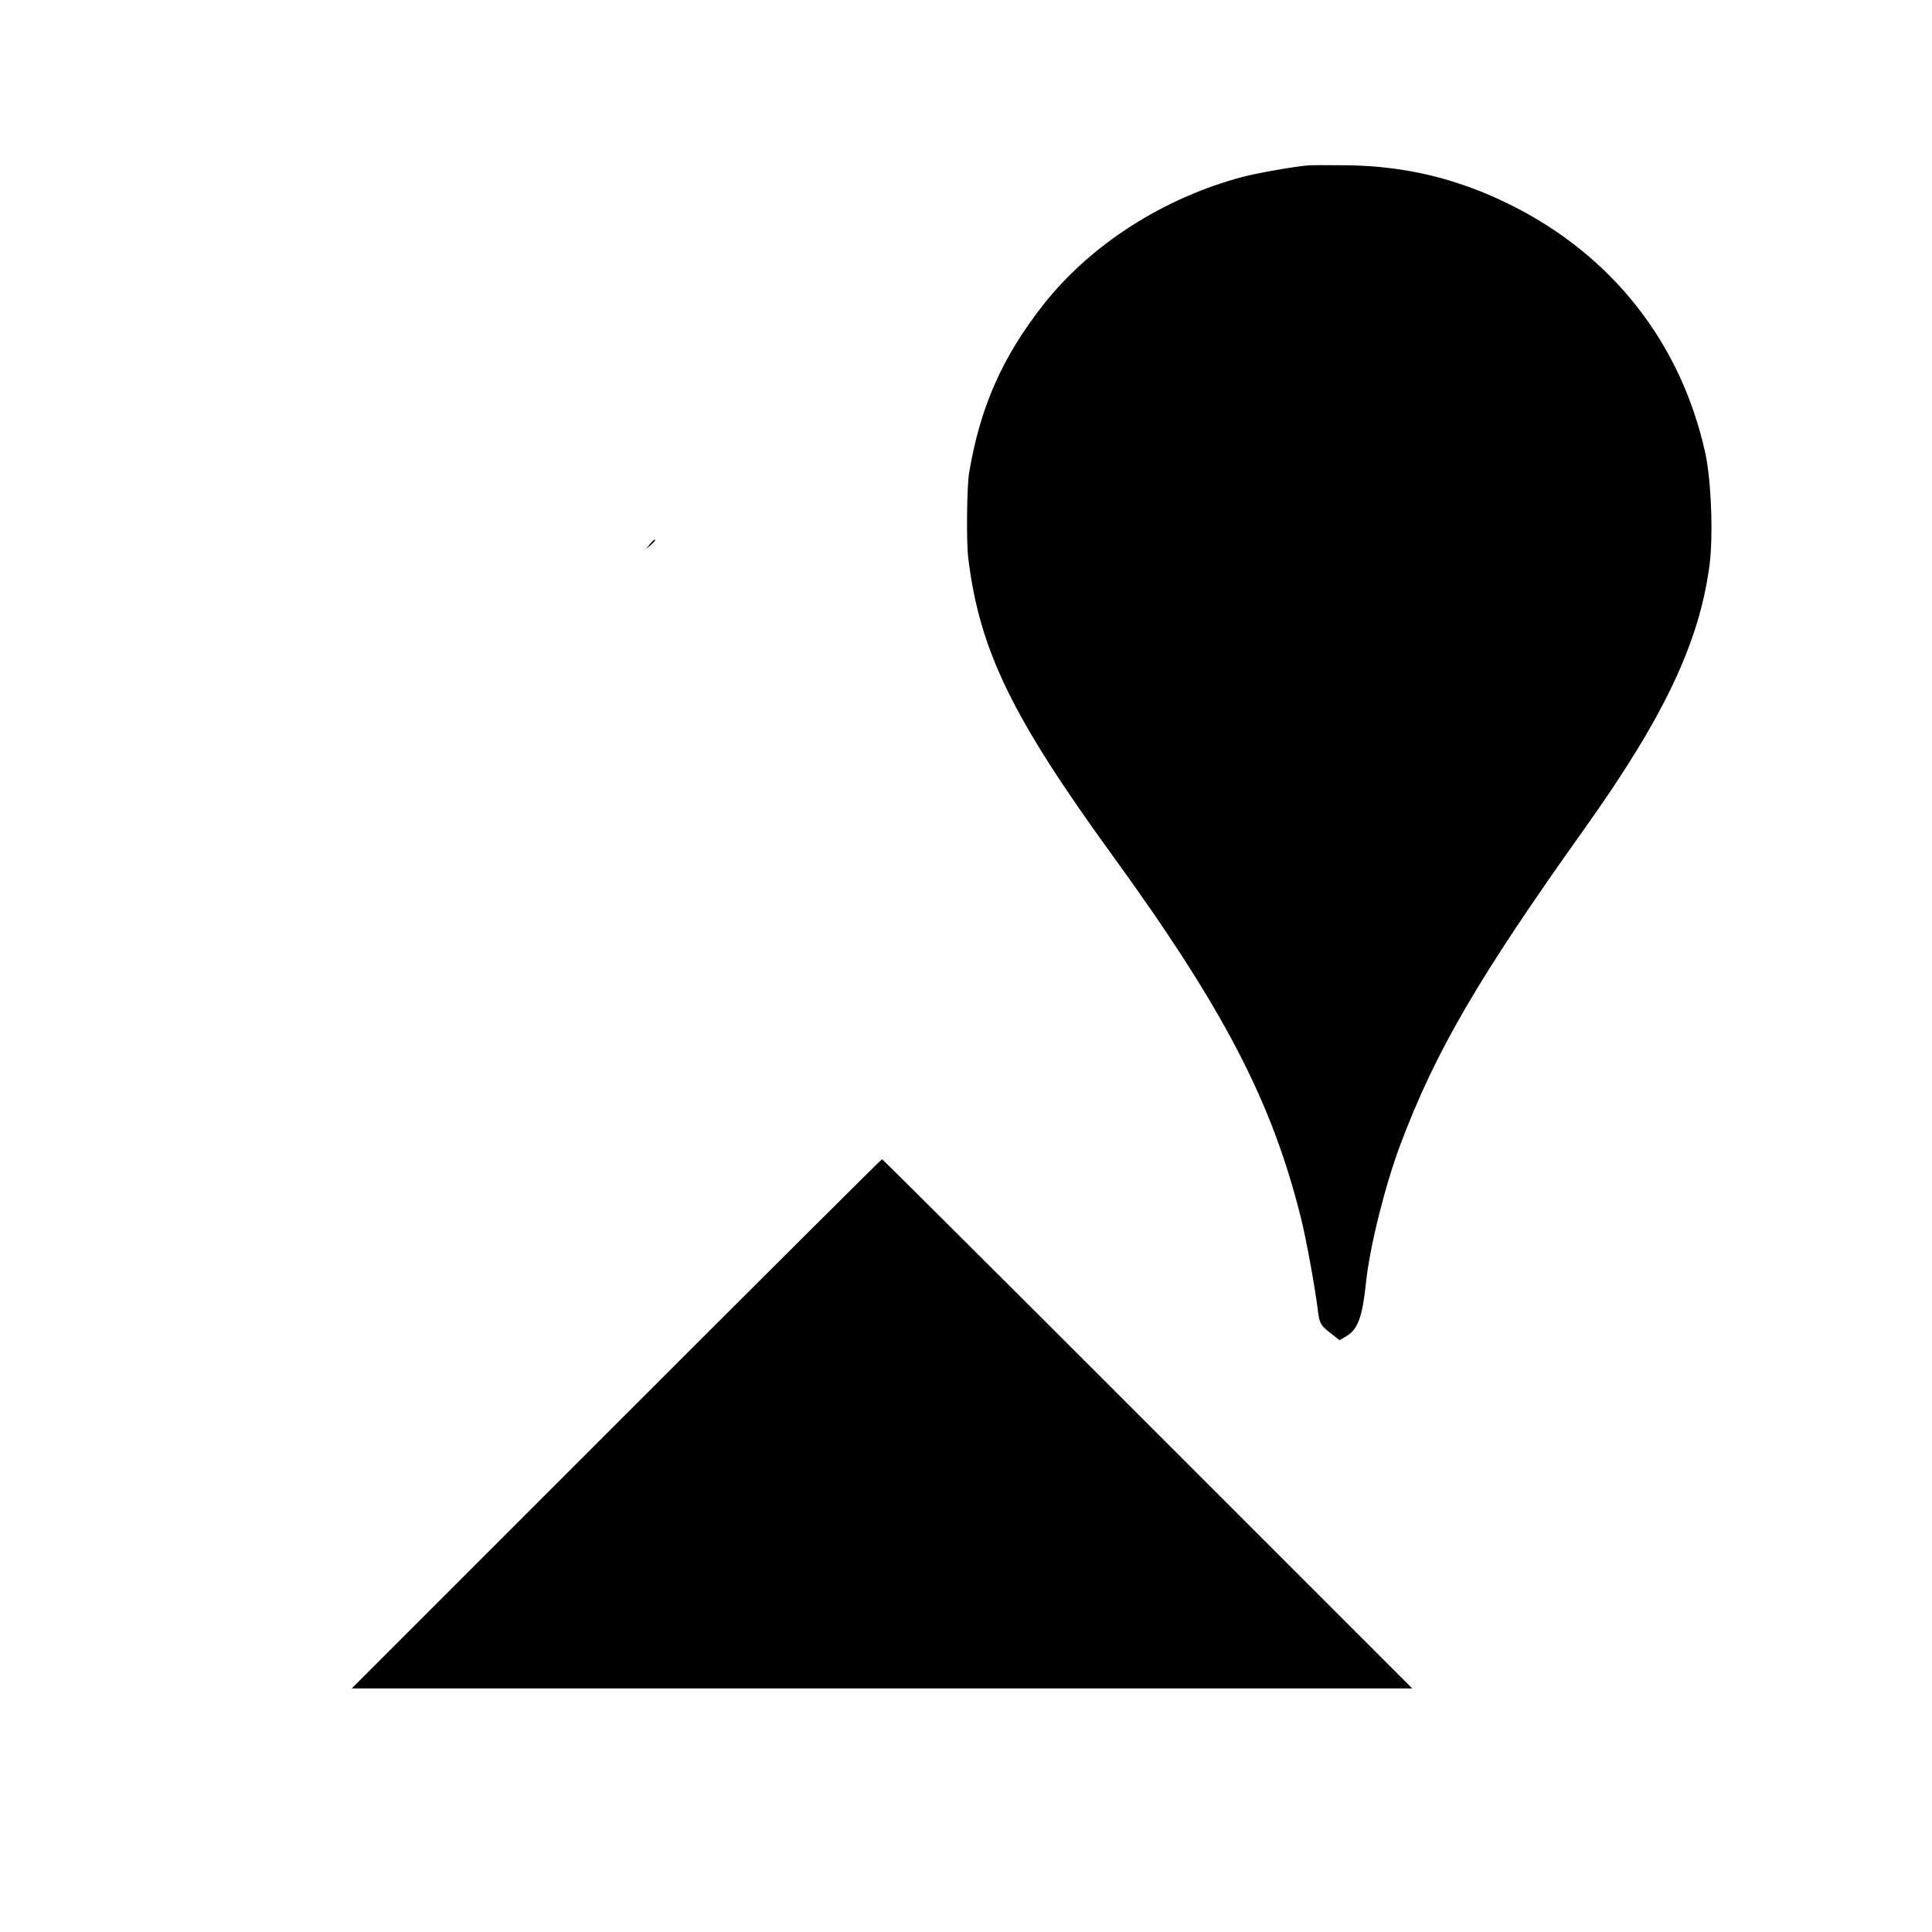 <?xml version="1.0" standalone="no"?>
<!DOCTYPE svg PUBLIC "-//W3C//DTD SVG 20010904//EN"
 "http://www.w3.org/TR/2001/REC-SVG-20010904/DTD/svg10.dtd">
<svg version="1.0" xmlns="http://www.w3.org/2000/svg"
 width="920pt" height="920pt" viewBox="0 0 920 920"
 preserveAspectRatio="xMidYMid meet">

<g transform="translate(0,920) scale(0.1,-0.1)"
fill="#000000" stroke="none">
<path d="M6225 8412 c-67 -6 -232 -35 -303 -53 -382 -101 -730 -324 -957 -614
-194 -249 -297 -483 -350 -795 -11 -64 -14 -334 -4 -410 54 -437 208 -754 684
-1410 531 -732 760 -1170 899 -1726 26 -102 69 -340 82 -447 7 -60 13 -70 70
-113 l33 -26 35 21 c53 33 74 92 91 256 18 170 91 462 164 656 168 446 372
795 877 1504 375 526 545 882 594 1250 19 137 9 405 -19 535 -115 525 -442
943 -929 1185 -250 124 -500 185 -781 188 -86 1 -169 1 -186 -1z"/>
<path d="M3094 6608 l-19 -23 23 19 c12 11 22 21 22 23 0 8 -8 2 -26 -19z"/>
<path d="M2935 2420 l-1260 -1260 2525 0 2525 0 -1260 1260 c-693 693 -1262
1260 -1265 1260 -3 0 -572 -567 -1265 -1260z"/>
</g>
</svg>

